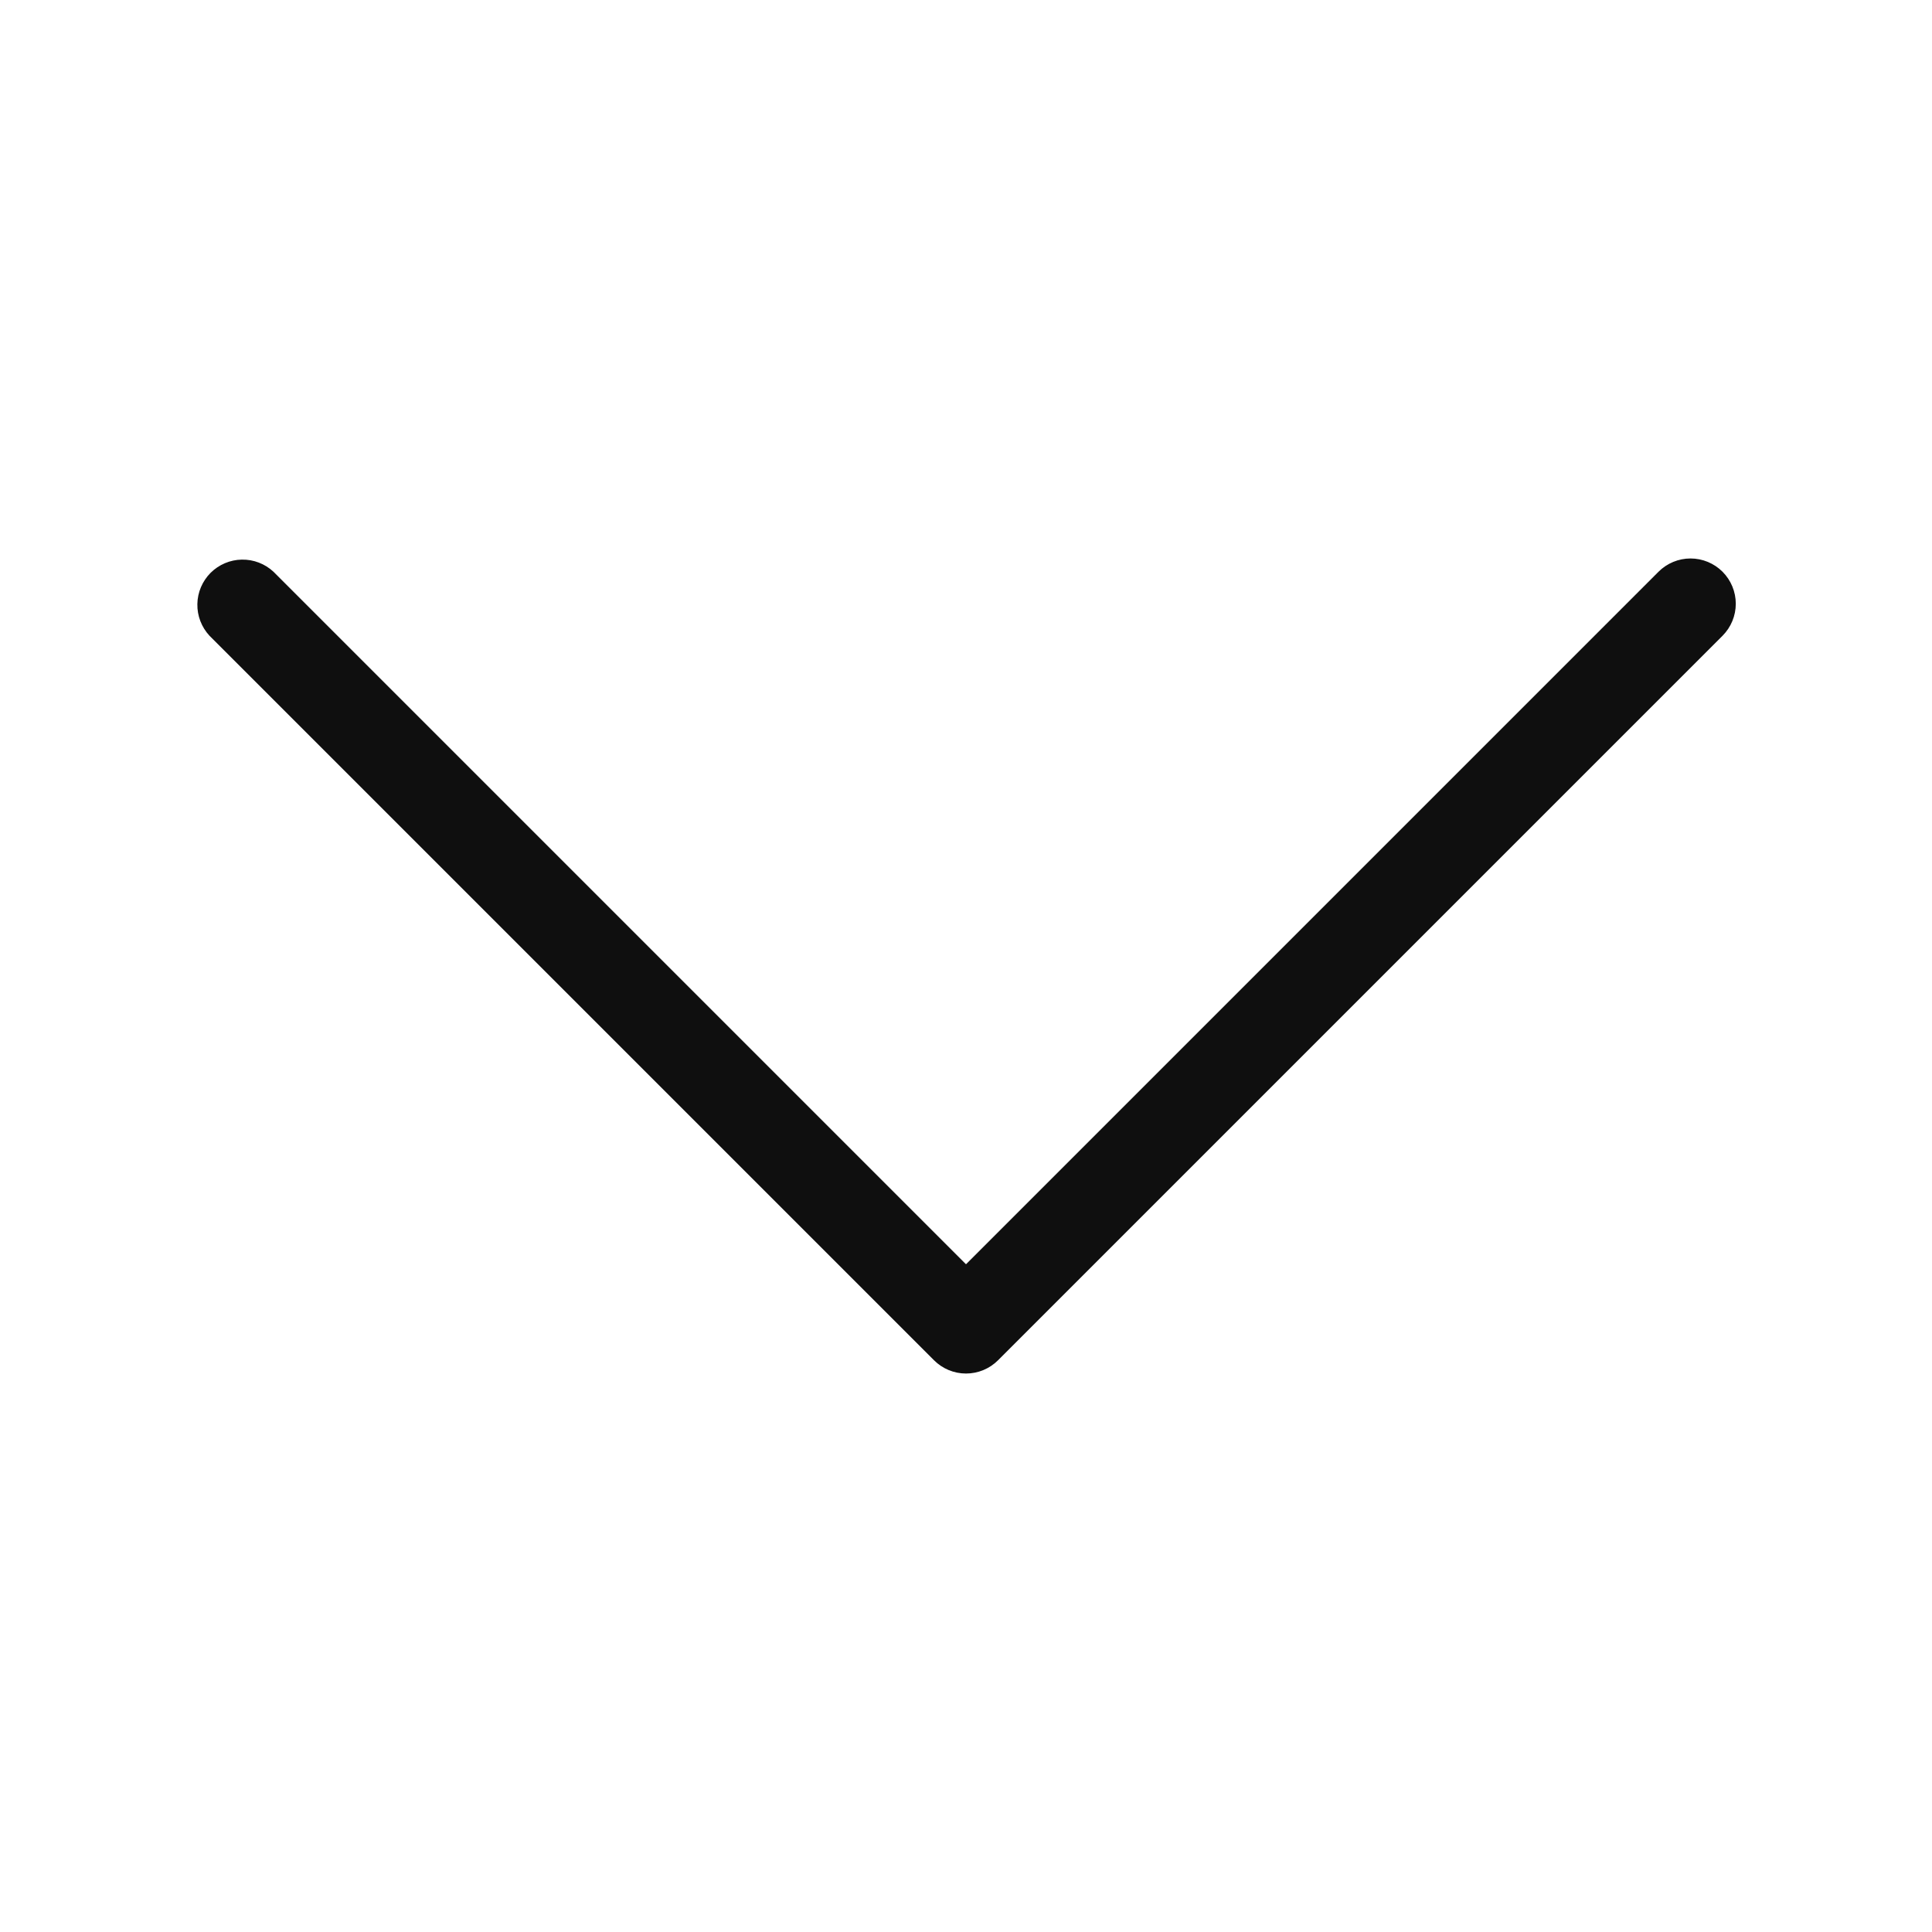 <svg width="32" height="32" viewBox="0 0 32 32" fill="none" xmlns="http://www.w3.org/2000/svg">
<path d="M28.531 9.47C28.39 9.329 28.199 9.25 28 9.25C27.802 9.25 27.611 9.329 27.47 9.47L16 20.94L4.53 9.47C4.388 9.338 4.2 9.265 4.005 9.269C3.811 9.272 3.626 9.351 3.488 9.488C3.351 9.626 3.272 9.811 3.269 10.005C3.265 10.2 3.338 10.388 3.47 10.53L15.47 22.53C15.611 22.671 15.801 22.75 16 22.75C16.199 22.75 16.39 22.671 16.531 22.53L28.531 10.53C28.671 10.389 28.75 10.199 28.75 10C28.75 9.801 28.671 9.611 28.531 9.47Z" fill="#0F0F0F"/>
</svg>
